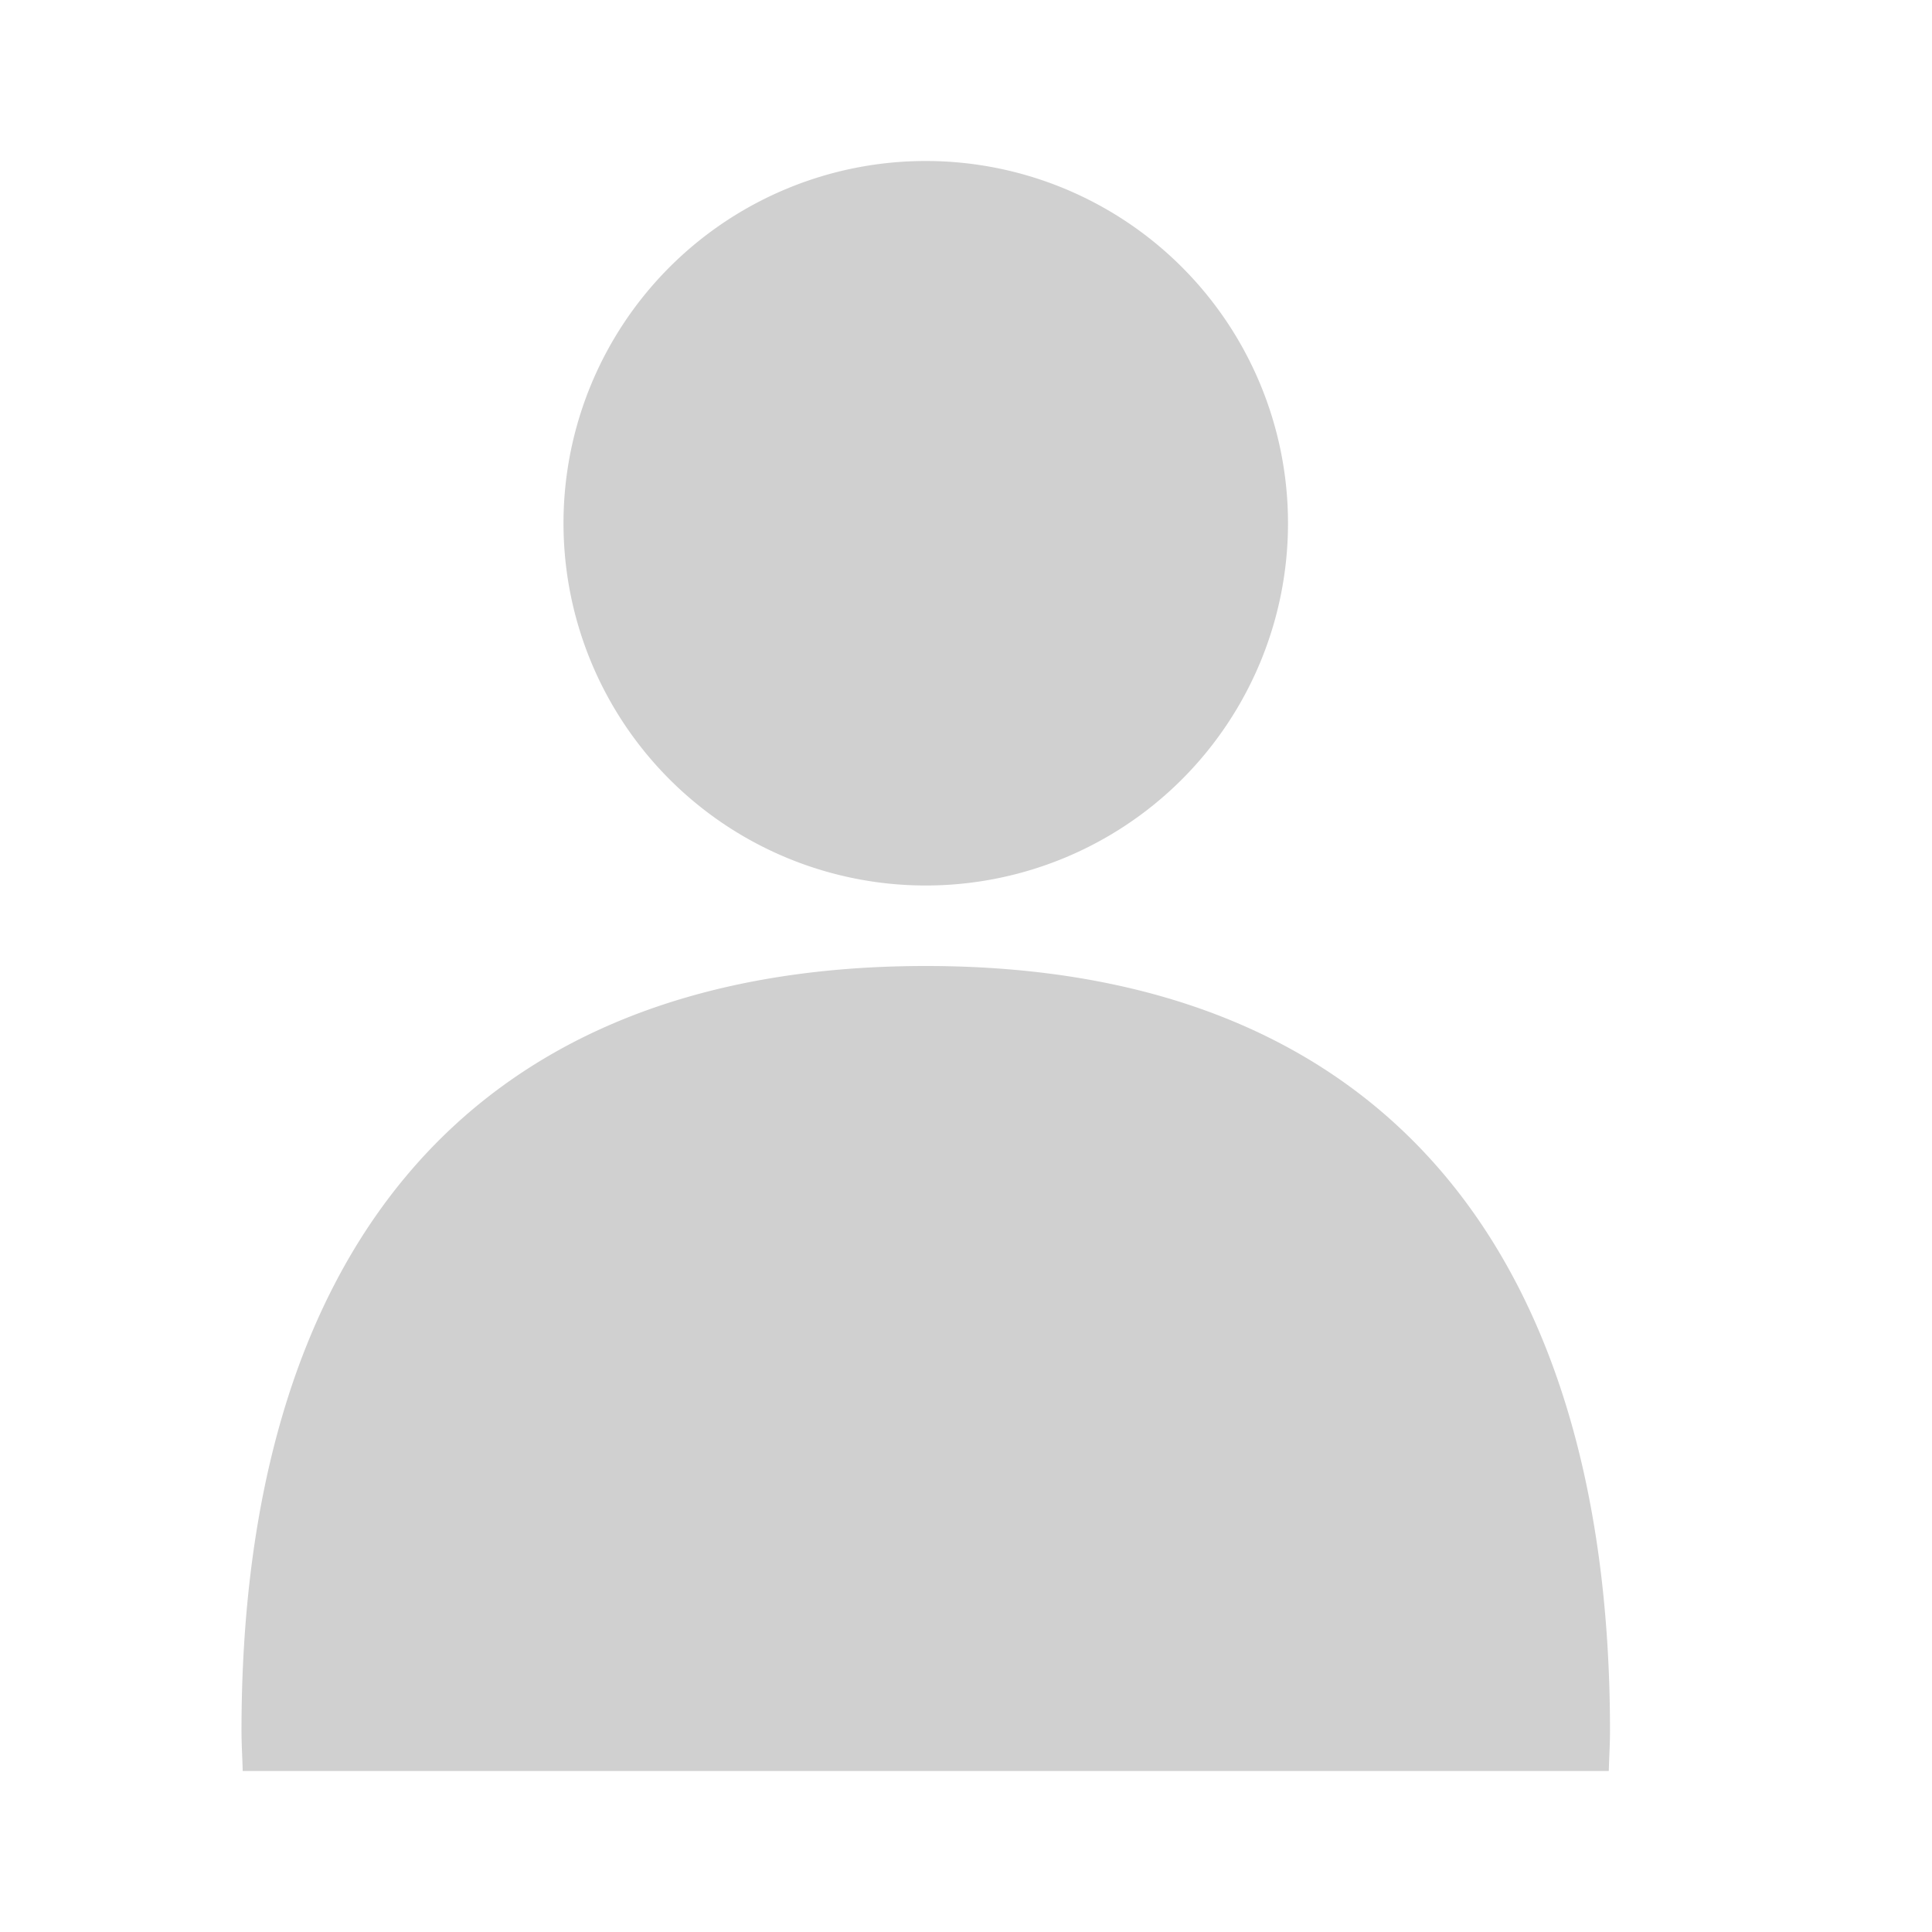 <svg xmlns="http://www.w3.org/2000/svg" width="24" height="24" viewBox="0 0 24 24">
  <defs>
    <style>
      .cls-1 {
        fill: #d0d0d0;
        fill-rule: evenodd;
      }
    </style>
  </defs>
  <g id="画板_1" data-name="画板 1">
    <path id="矩形_1115_拷贝" data-name="矩形 1115 拷贝" class="cls-1" d="M11.5,2A4.5,4.5,0,1,1,7,6.5,4.5,4.5,0,0,1,11.5,2ZM3.015,22C3.011,21.833,3,21.669,3,21.5,3,15.7,5.7,12,11.5,12S20,15.7,20,21.5c0,0.169-.011.333-0.015,0.5H3.015Z"/>
  </g>
</svg>
